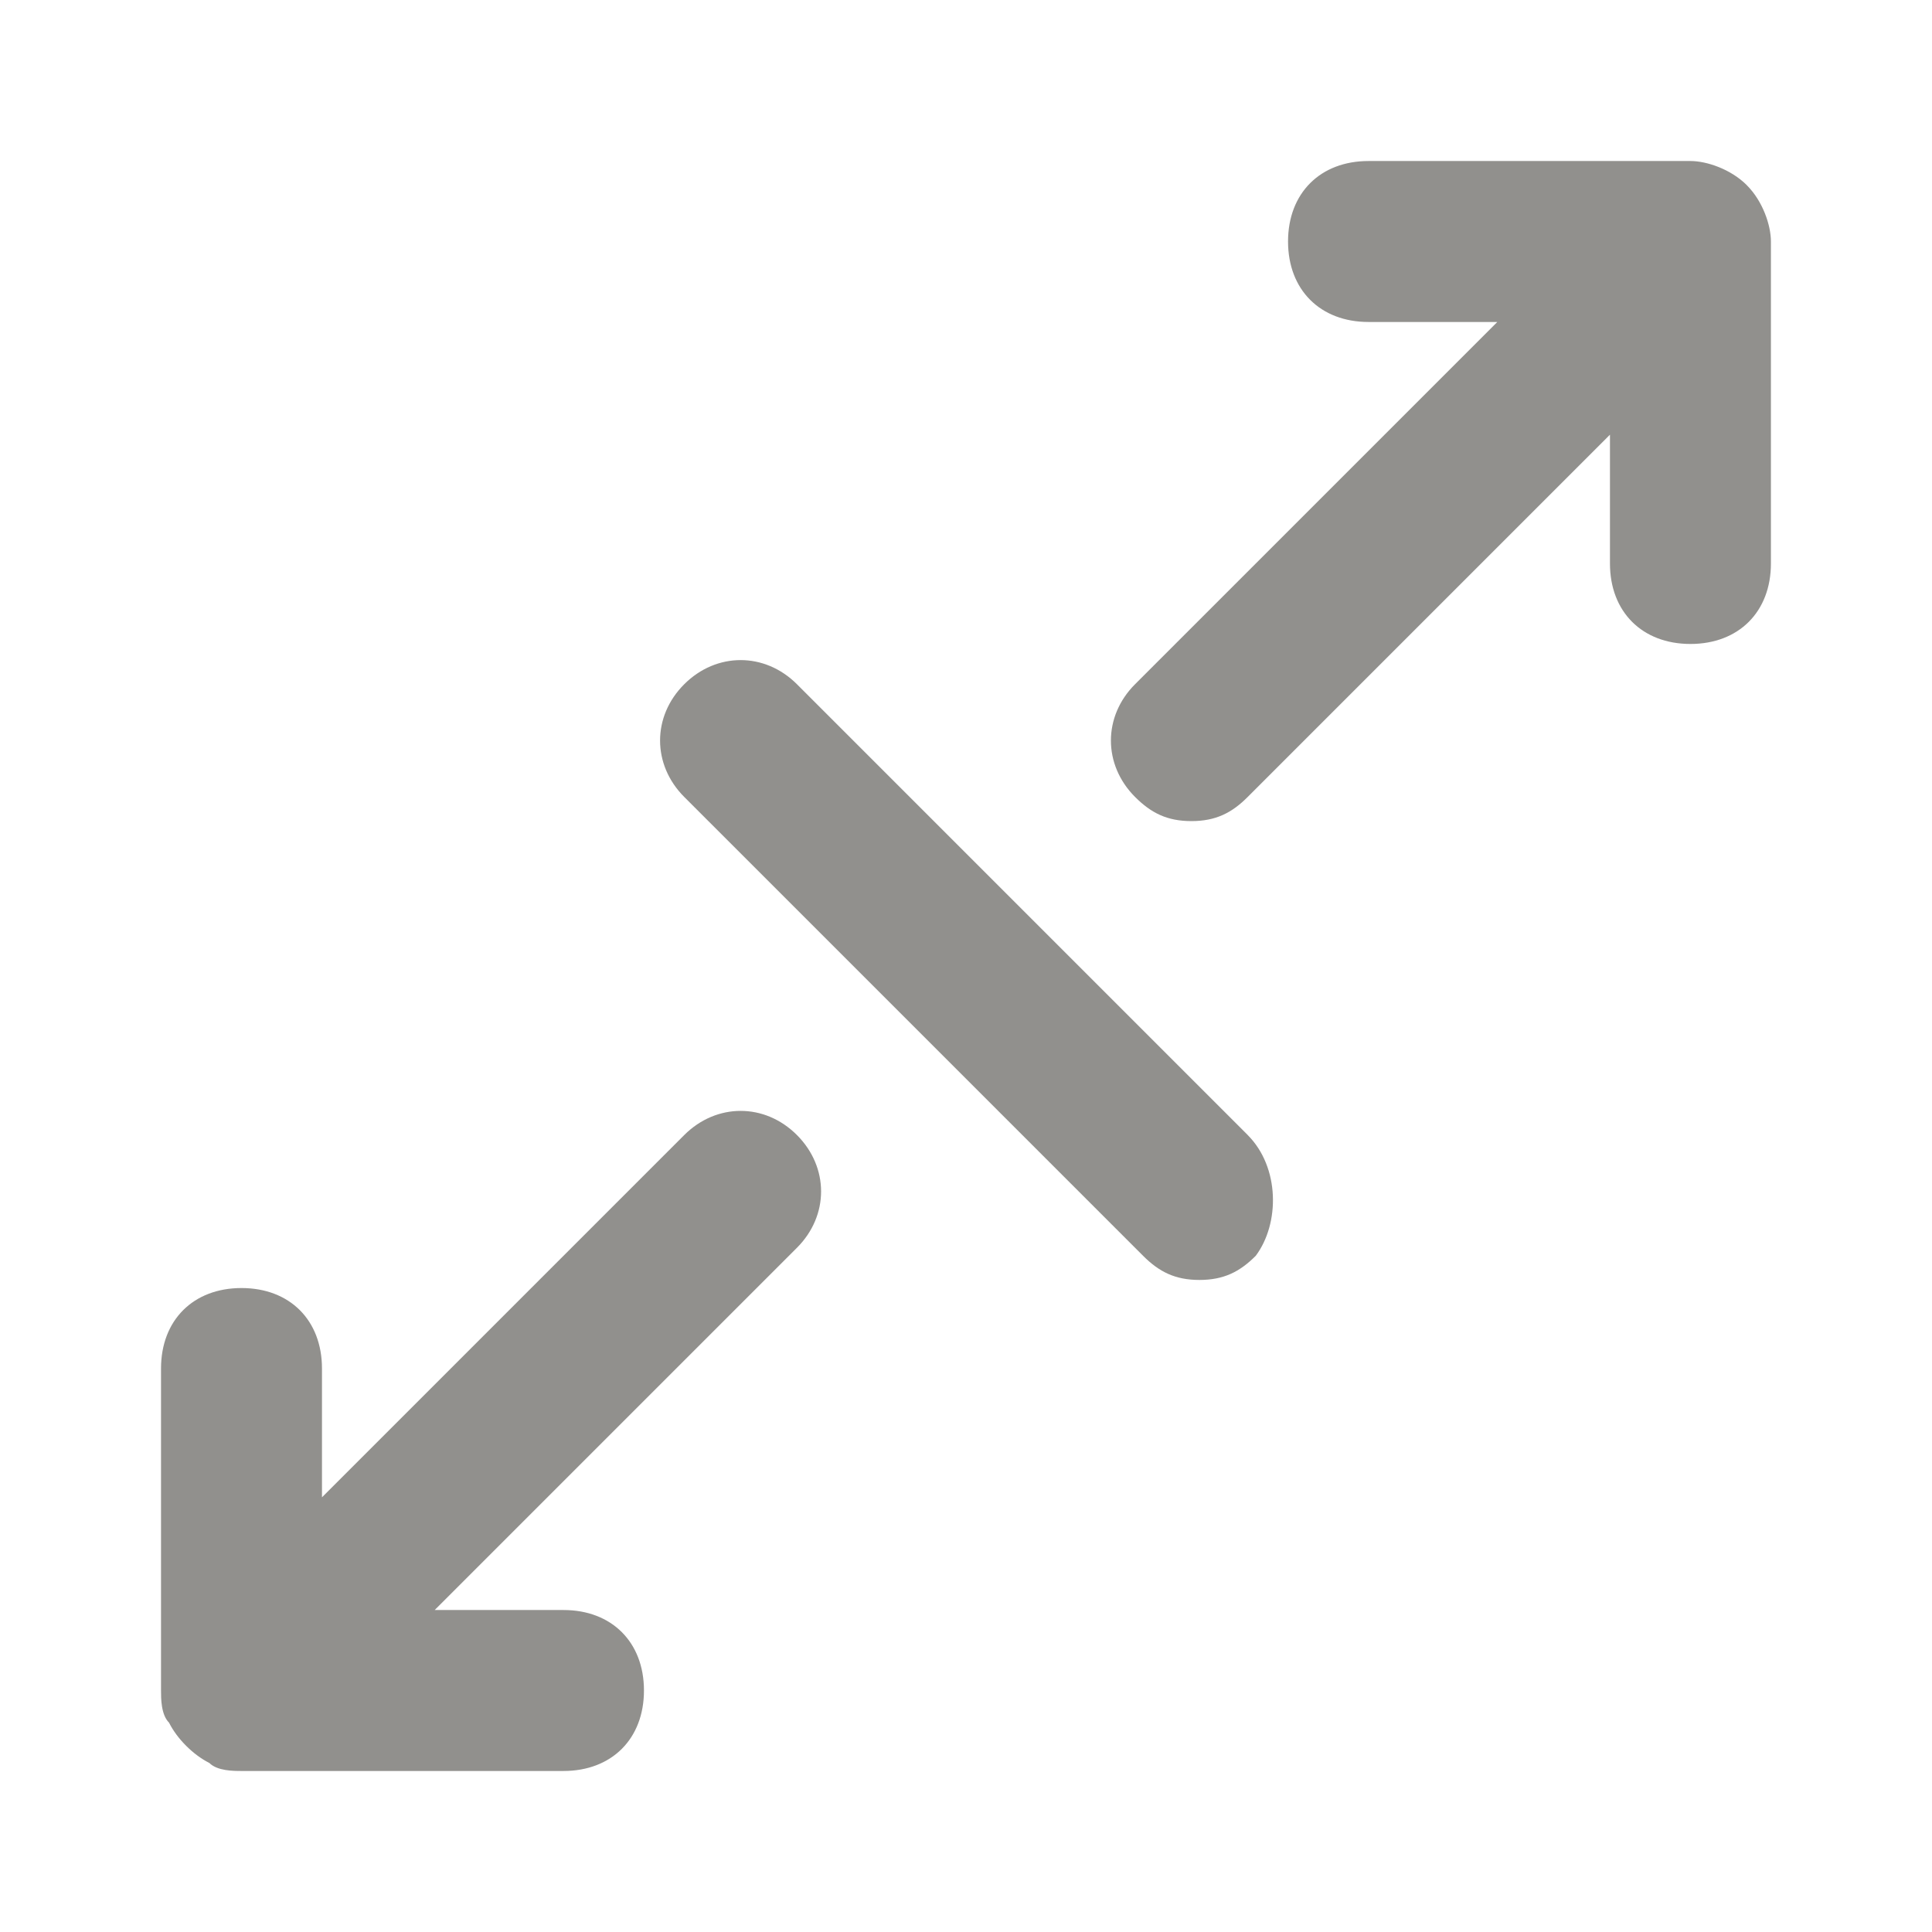 <!-- Generated by IcoMoon.io -->
<svg version="1.1" xmlns="http://www.w3.org/2000/svg" width="32" height="32" viewBox="0 0 32 32">
<title>ul-expand-right</title>
<path fill="#91908d" d="M11.333 18.8l-6 6v-2.133c0-0.8-0.533-1.333-1.333-1.333s-1.333 0.533-1.333 1.333v5.333c0 0.133 0 0.4 0.133 0.533 0.133 0.267 0.4 0.533 0.667 0.667 0.133 0.133 0.4 0.133 0.533 0.133h5.333c0.8 0 1.333-0.533 1.333-1.333s-0.533-1.333-1.333-1.333h-2.133l6-6c0.533-0.533 0.533-1.333 0-1.867s-1.333-0.533-1.867 0zM28.933 3.067c0 0 0 0 0 0-0.267-0.267-0.667-0.4-0.933-0.4h-5.333c-0.8 0-1.333 0.533-1.333 1.333s0.533 1.333 1.333 1.333h2.133l-6 6c-0.533 0.533-0.533 1.333 0 1.867v0c0.267 0.267 0.533 0.4 0.933 0.4s0.667-0.133 0.933-0.4l6-6v2.133c0 0.8 0.533 1.333 1.333 1.333s1.333-0.533 1.333-1.333v-5.333c0-0.267-0.133-0.667-0.4-0.933zM20.667 18.8l-7.467-7.467c-0.533-0.533-1.333-0.533-1.867 0s-0.533 1.333 0 1.867l7.6 7.6c0.267 0.267 0.533 0.4 0.933 0.4s0.667-0.133 0.933-0.4c0.4-0.533 0.4-1.467-0.133-2 0 0 0 0 0 0z"></path>
</svg>
